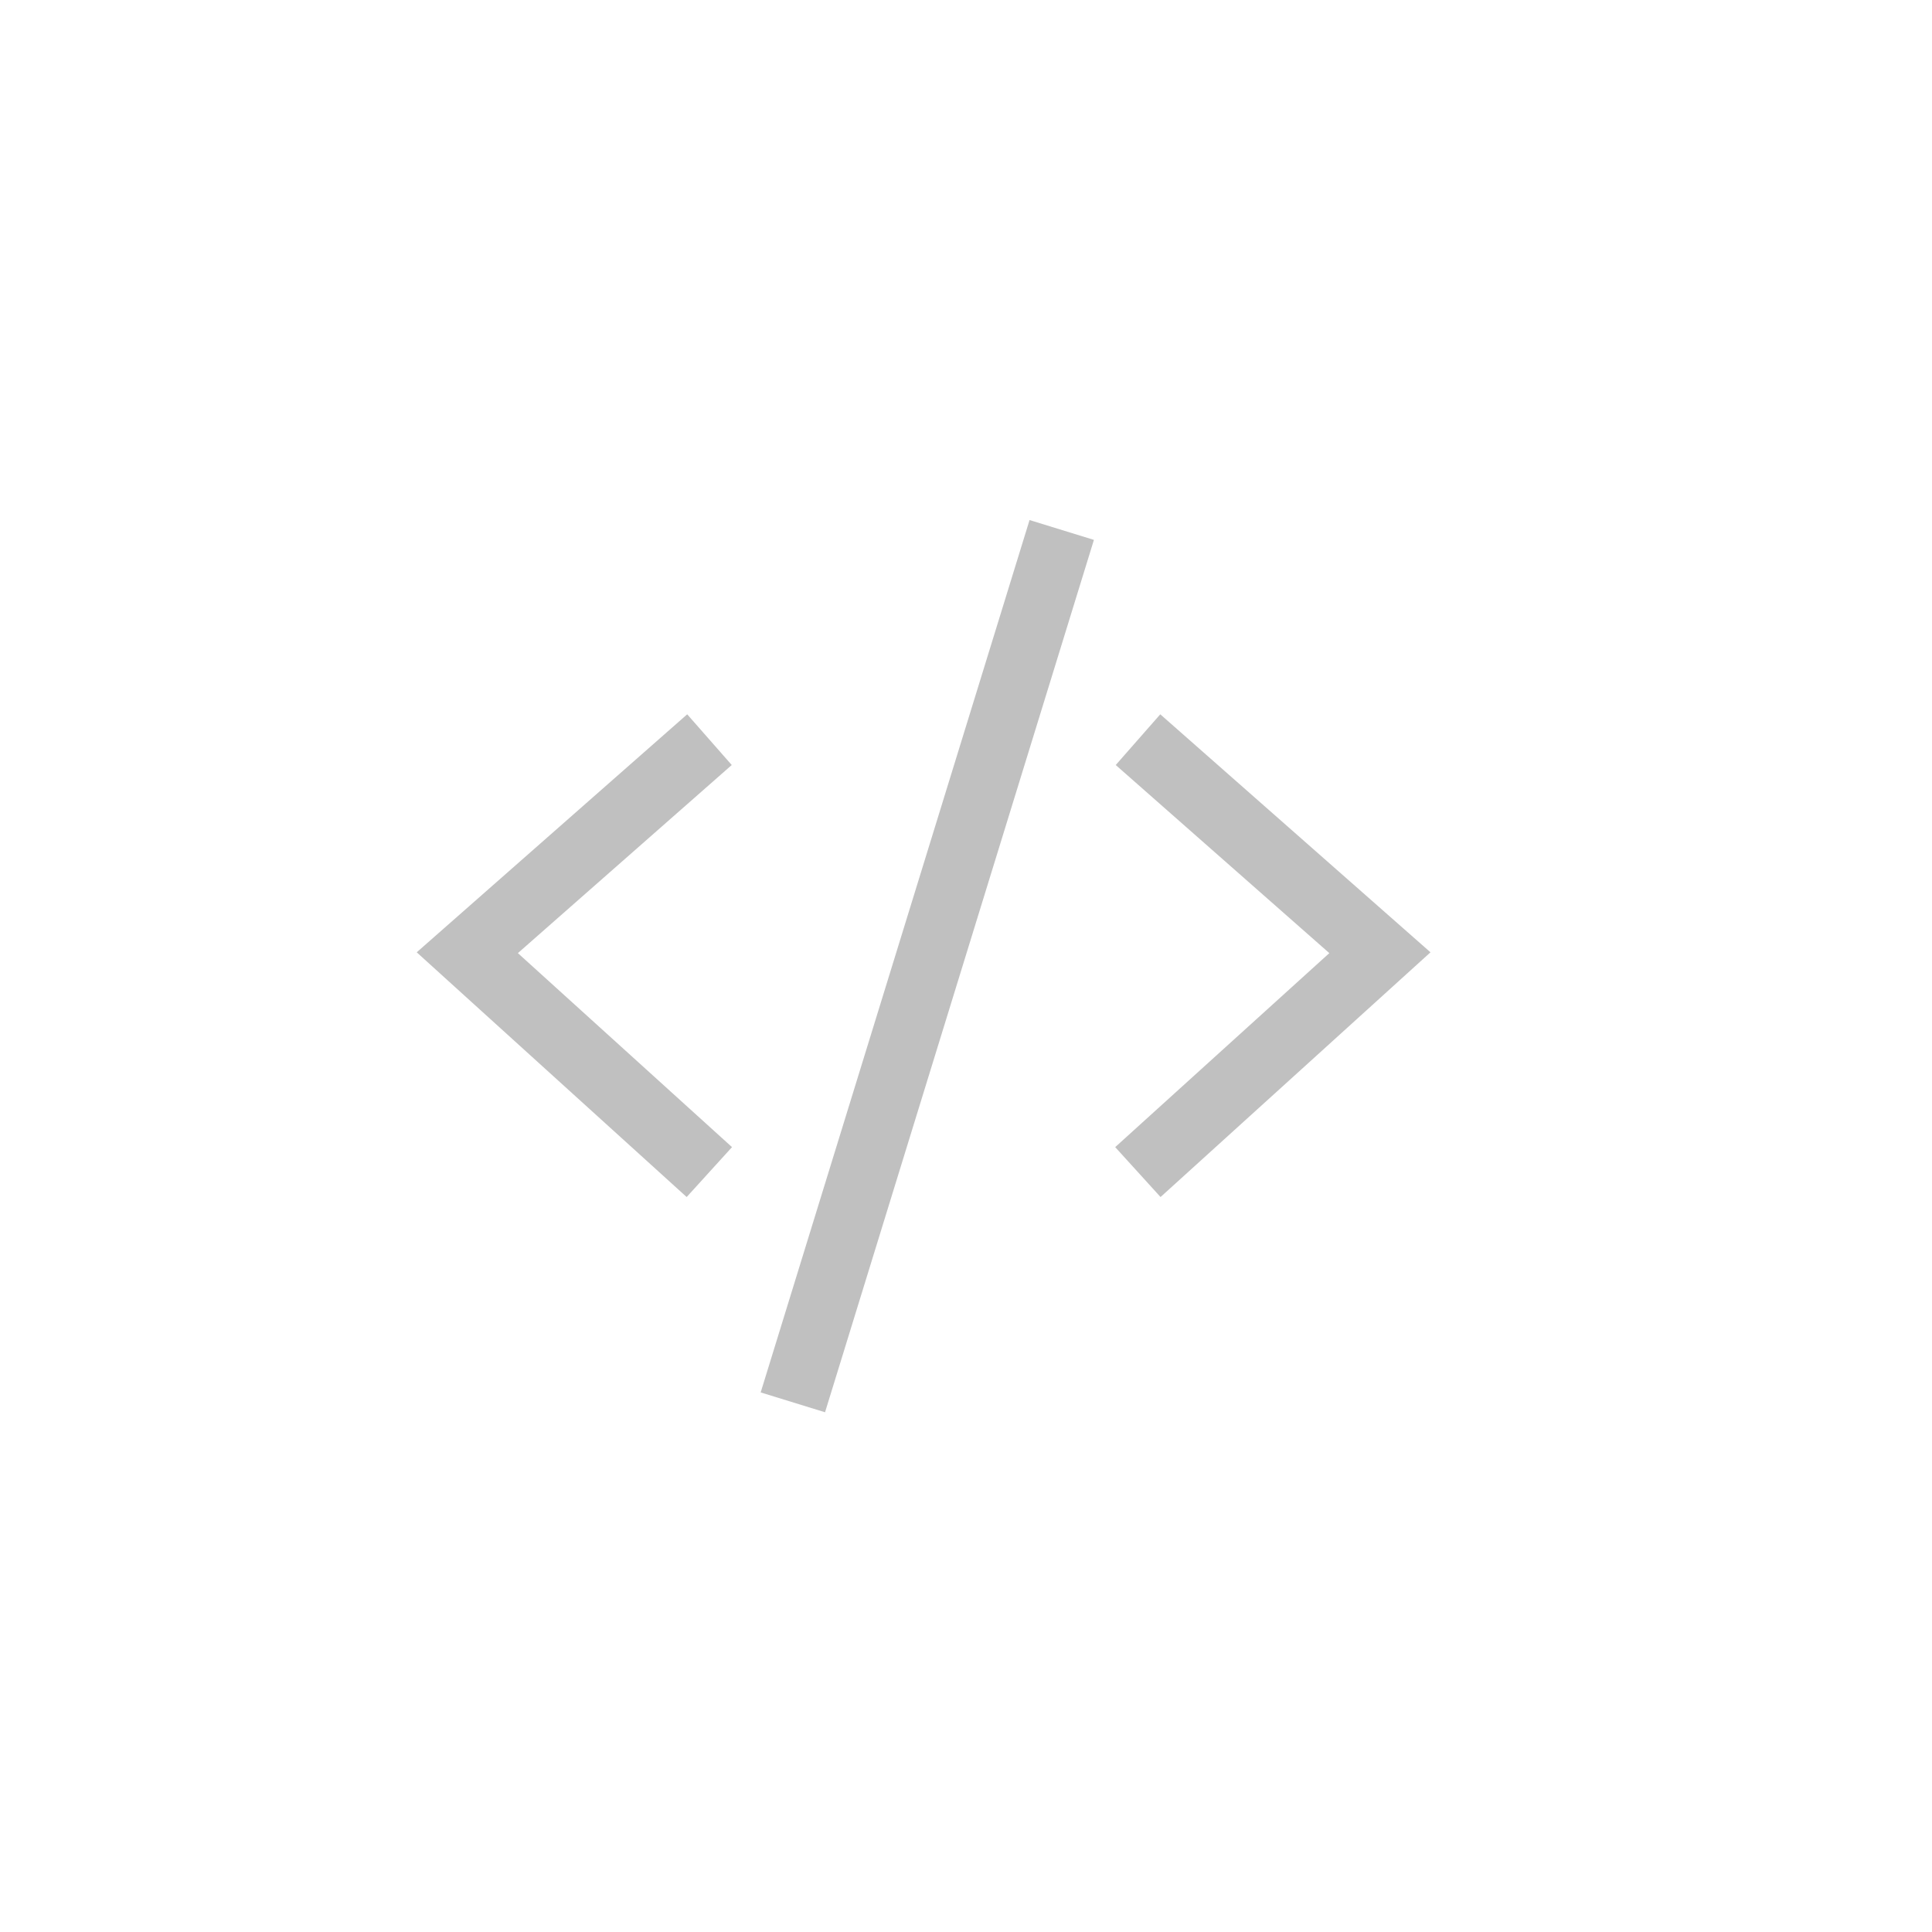 <svg id="Layer_1" data-name="Layer 1" xmlns="http://www.w3.org/2000/svg" viewBox="0 0 72 72"><defs><style>.cls-1{fill:silver}</style></defs><path class="cls-1" d="M27.27 28.51l-1.66-1.89-10.08 8.87 10.06 9.12 1.69-1.86-7.98-7.23 7.97-7.01zM43.24 26.62l-1.66 1.89 7.96 7.01-7.98 7.23 1.69 1.86 10.06-9.12-10.07-8.87z"/><path class="cls-1" transform="rotate(-72.87 34.566 36.002)" d="M17.55 34.74h34.02v2.51H17.55z"/></svg>